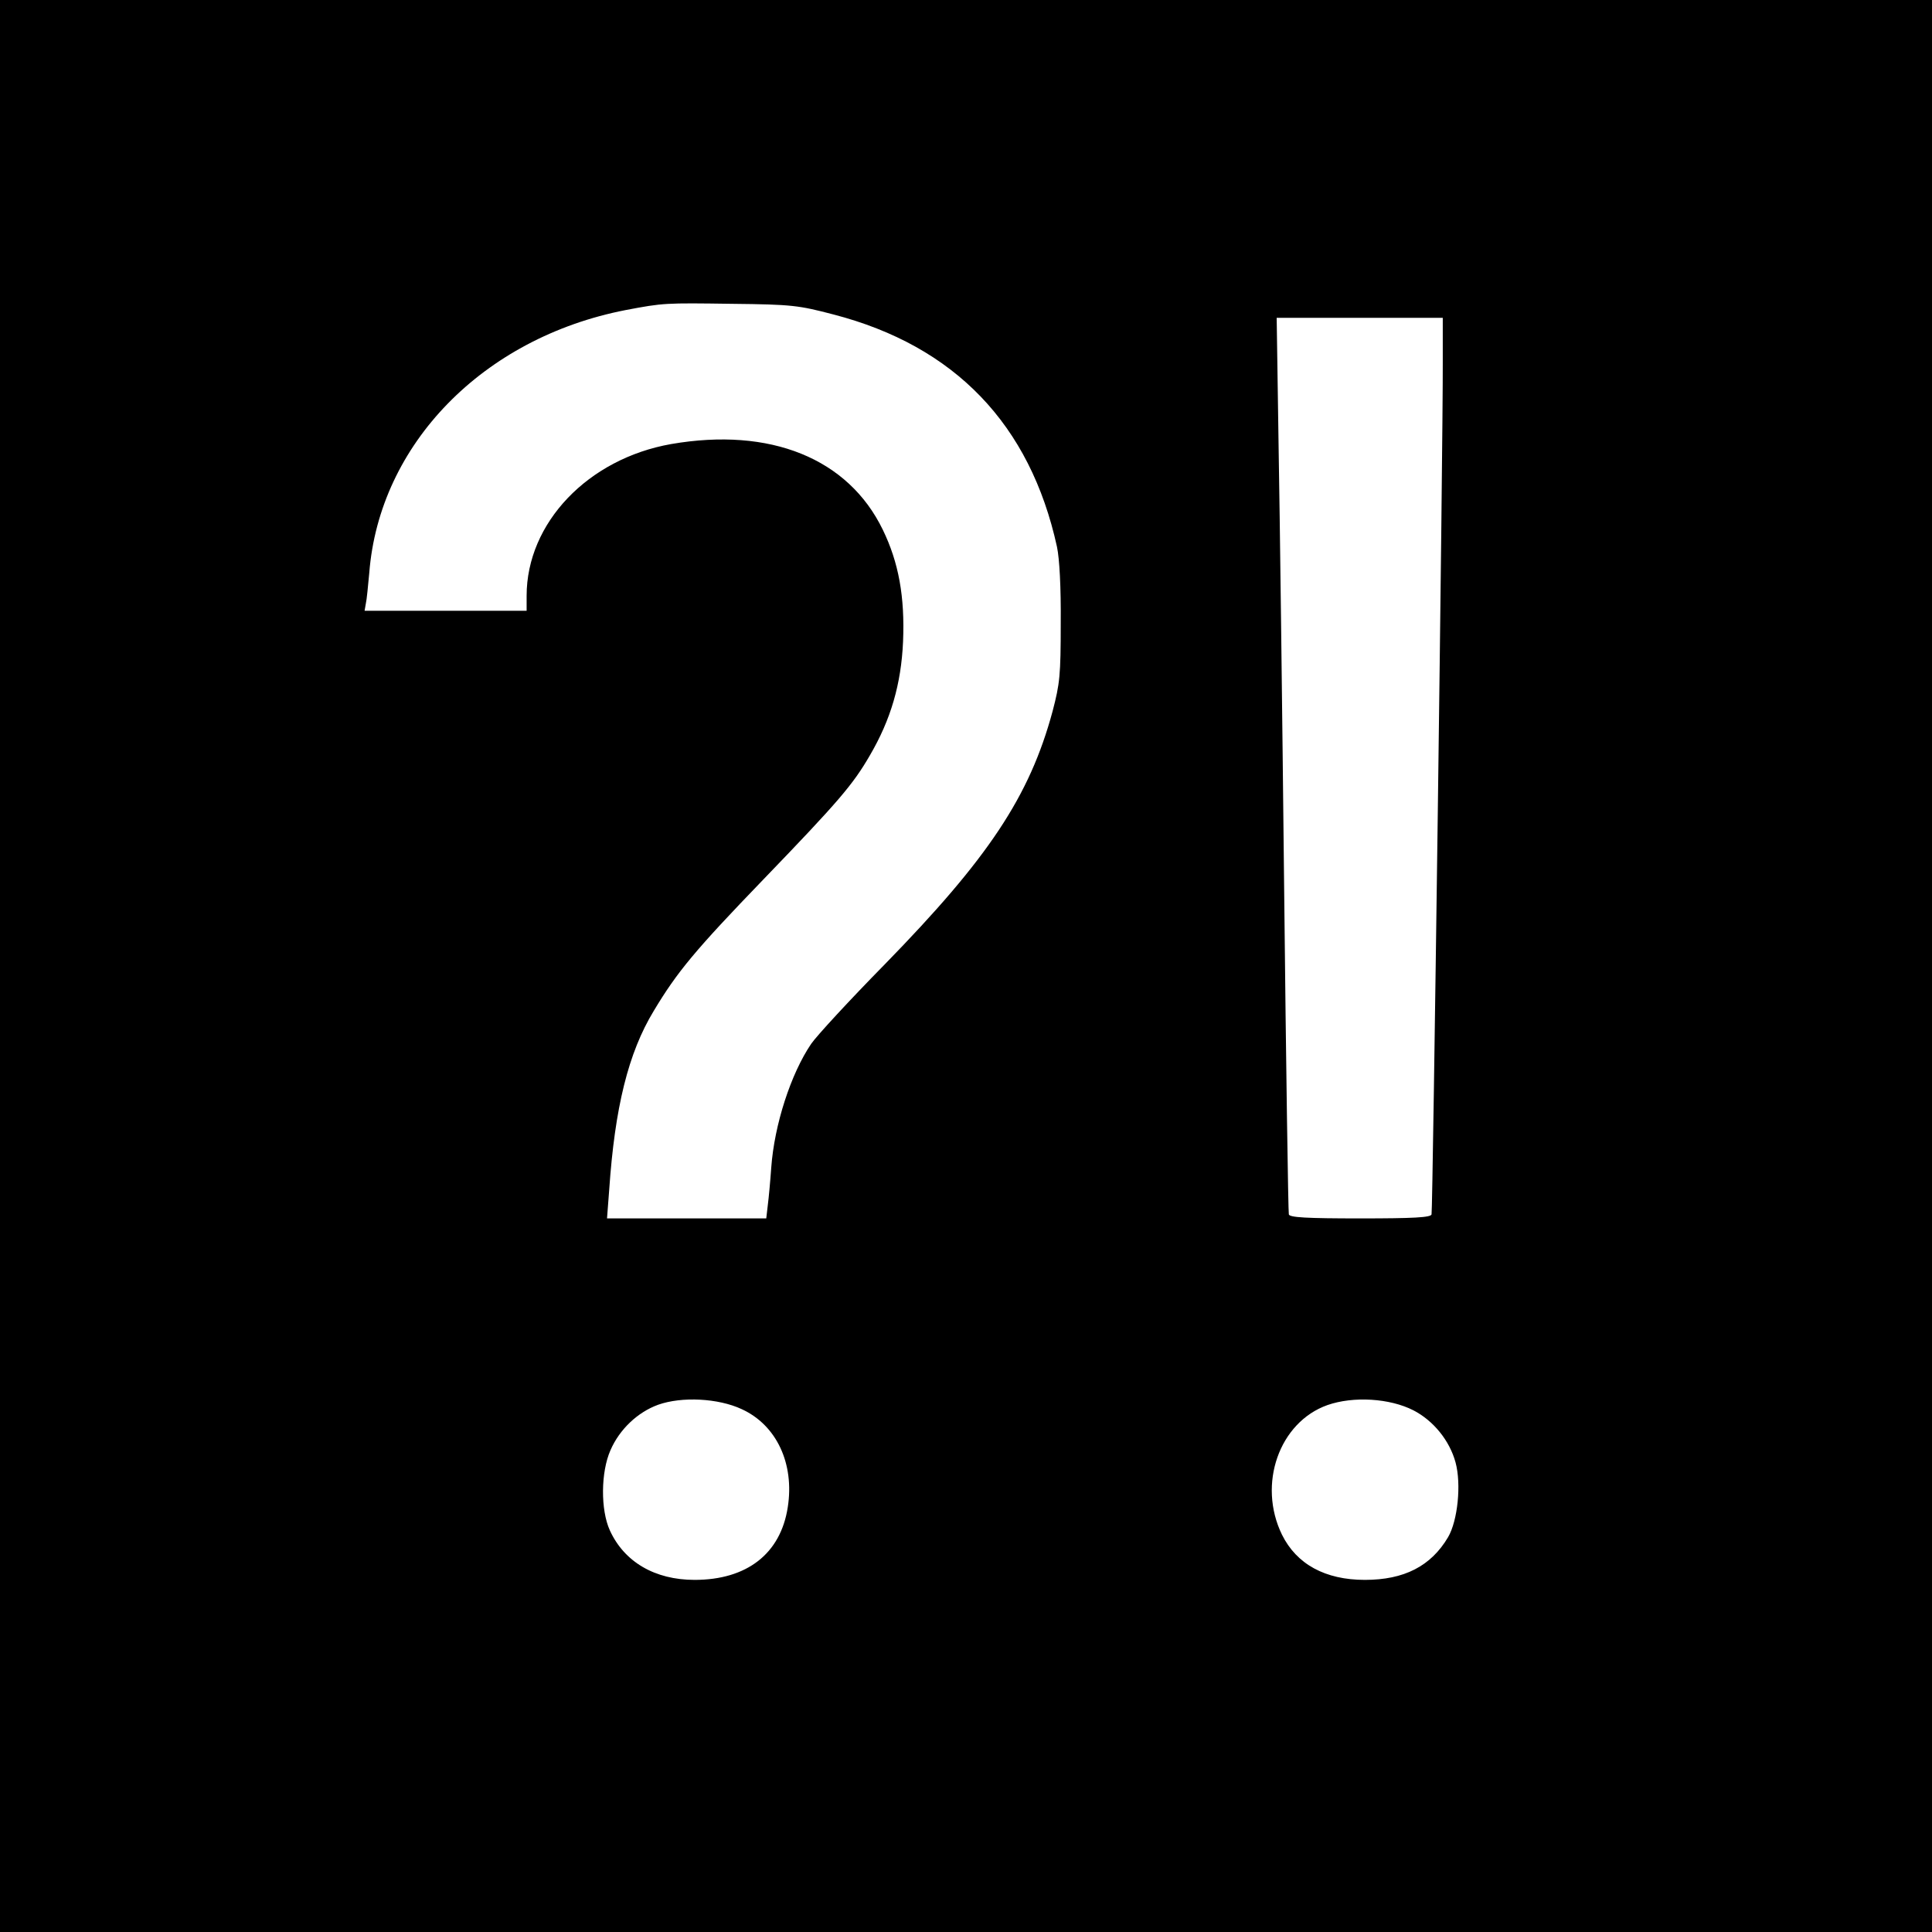 <?xml version="1.0" standalone="no"?>
<!DOCTYPE svg PUBLIC "-//W3C//DTD SVG 20010904//EN"
 "http://www.w3.org/TR/2001/REC-SVG-20010904/DTD/svg10.dtd">
<svg version="1.0" xmlns="http://www.w3.org/2000/svg"
 width="620pt" height="620pt" viewBox="0 0 620 620"
 preserveAspectRatio="xMidYMid meet">
<g transform="translate(0,620) scale(0.1,-0.1)"
fill="#000000" stroke="none">
<path d="M0 3100 l0 -3100 3100 0 3100 0 0 3100 0 3100 -3100 0 -3100 0 0
-3100z m2674 2091 c390 -101 632 -353 718 -746 8 -38 13 -129 12 -245 0 -168
-3 -194 -26 -282 -74 -274 -206 -472 -539 -813 -113 -115 -219 -230 -236 -255
-65 -96 -118 -259 -128 -397 -3 -43 -8 -97 -11 -120 l-5 -43 -255 0 -256 0 7
92 c18 263 61 439 143 574 75 125 132 194 352 422 242 251 287 304 341 397 68
116 101 230 107 366 6 144 -14 254 -65 359 -111 229 -361 330 -679 275 -267
-47 -464 -253 -464 -487 l0 -48 -260 0 -260 0 4 23 c3 12 7 56 11 98 32 413
365 755 823 844 121 23 126 23 342 20 192 -2 213 -5 324 -34z m1956 -153 c1
-253 -32 -2723 -36 -2735 -2 -10 -57 -13 -229 -13 -172 0 -227 3 -229 13 -2 6
-9 476 -15 1042 -6 567 -14 1211 -18 1433 l-6 402 266 0 267 0 0 -142z m-2250
-3360 c112 -51 170 -175 148 -315 -23 -149 -131 -233 -299 -233 -128 0 -226
58 -272 159 -30 66 -29 187 2 257 29 67 87 122 153 146 76 27 193 21 268 -14z
m2156 -4 c64 -33 116 -97 135 -167 19 -70 7 -187 -24 -240 -55 -93 -141 -137
-267 -137 -127 0 -219 50 -266 145 -79 162 -9 361 146 416 83 29 200 22 276
-17z"/>
</g>
</svg>
